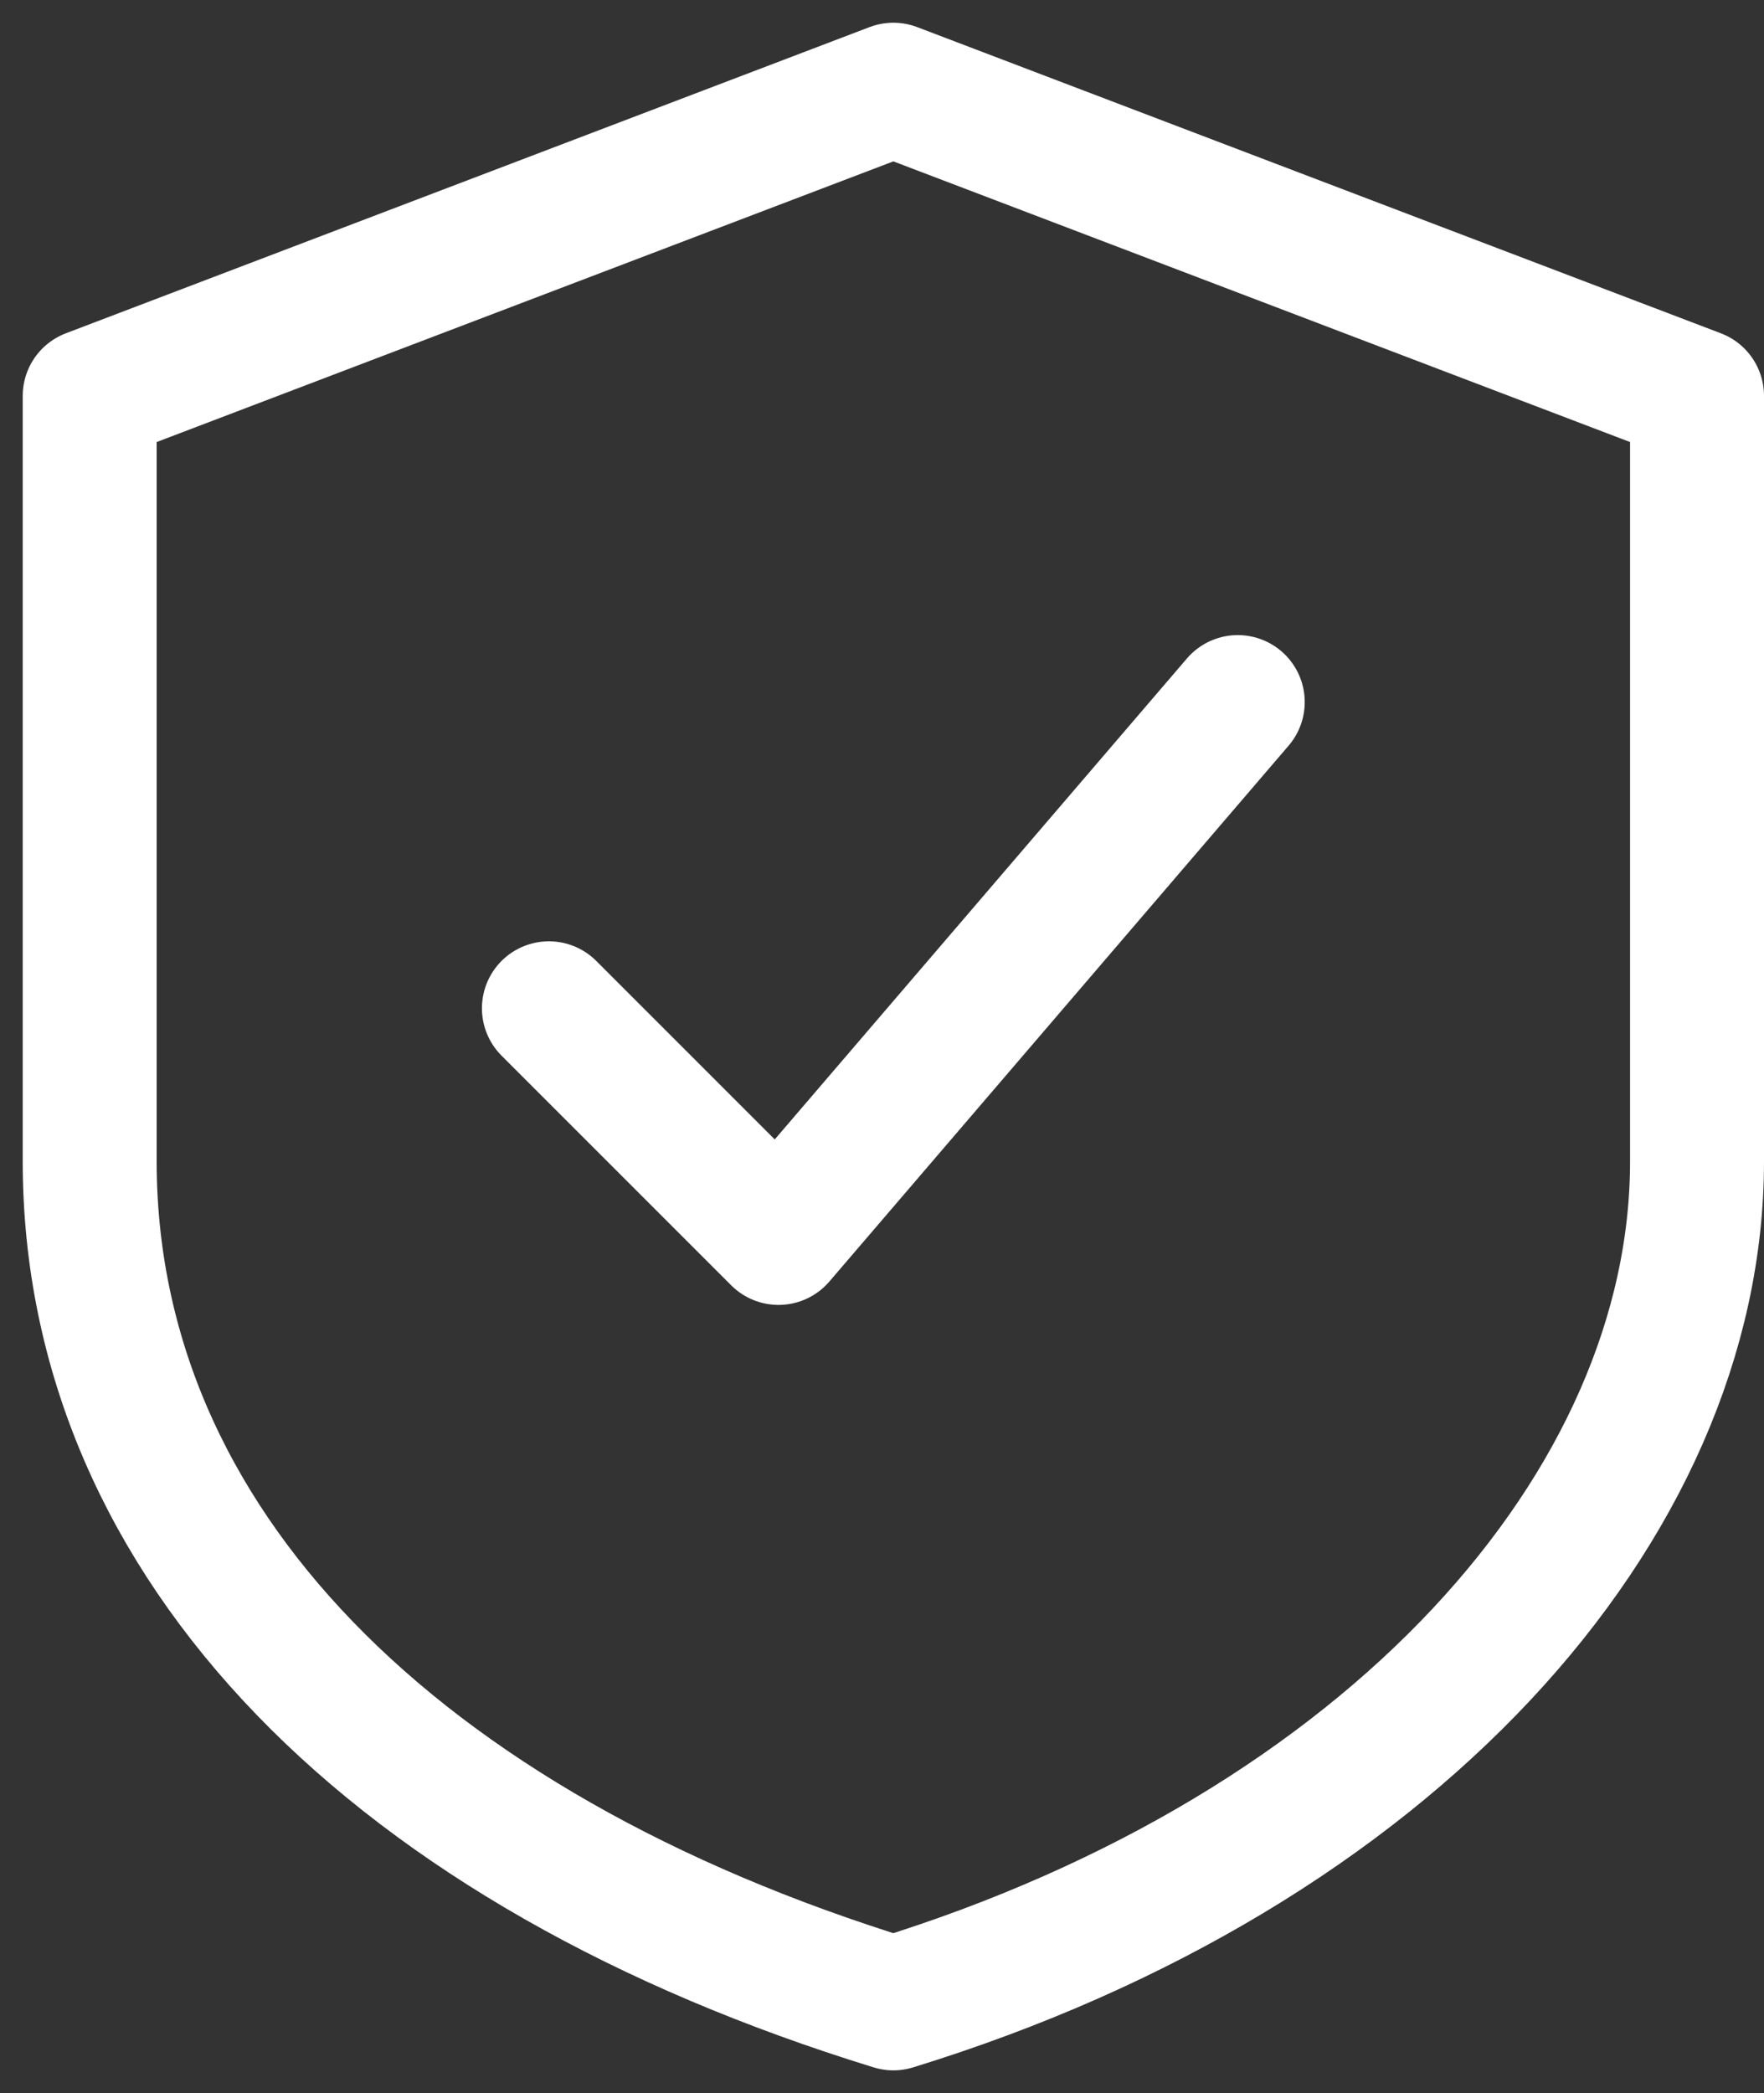 <svg width="59" height="70" viewBox="0 0 59 70" fill="none" xmlns="http://www.w3.org/2000/svg">
<rect x="0" y="0" width="59" height="70" fill="#333333" stroke="none"/>
<path d="M29.88 3L56.76 13.24V38.84C56.76 50.36 46.52 61.88 29.88 67C13.24 61.88 3 51.64 3 38.84V13.24L29.88 3Z" stroke="white" stroke-width="4.48" stroke-linecap="round" stroke-linejoin="round"/>
<path d="M18.359 33.721L26.039 41.401L41.399 23.48" stroke="white" stroke-width="4.48" stroke-linecap="round" stroke-linejoin="round"/>
</svg>
